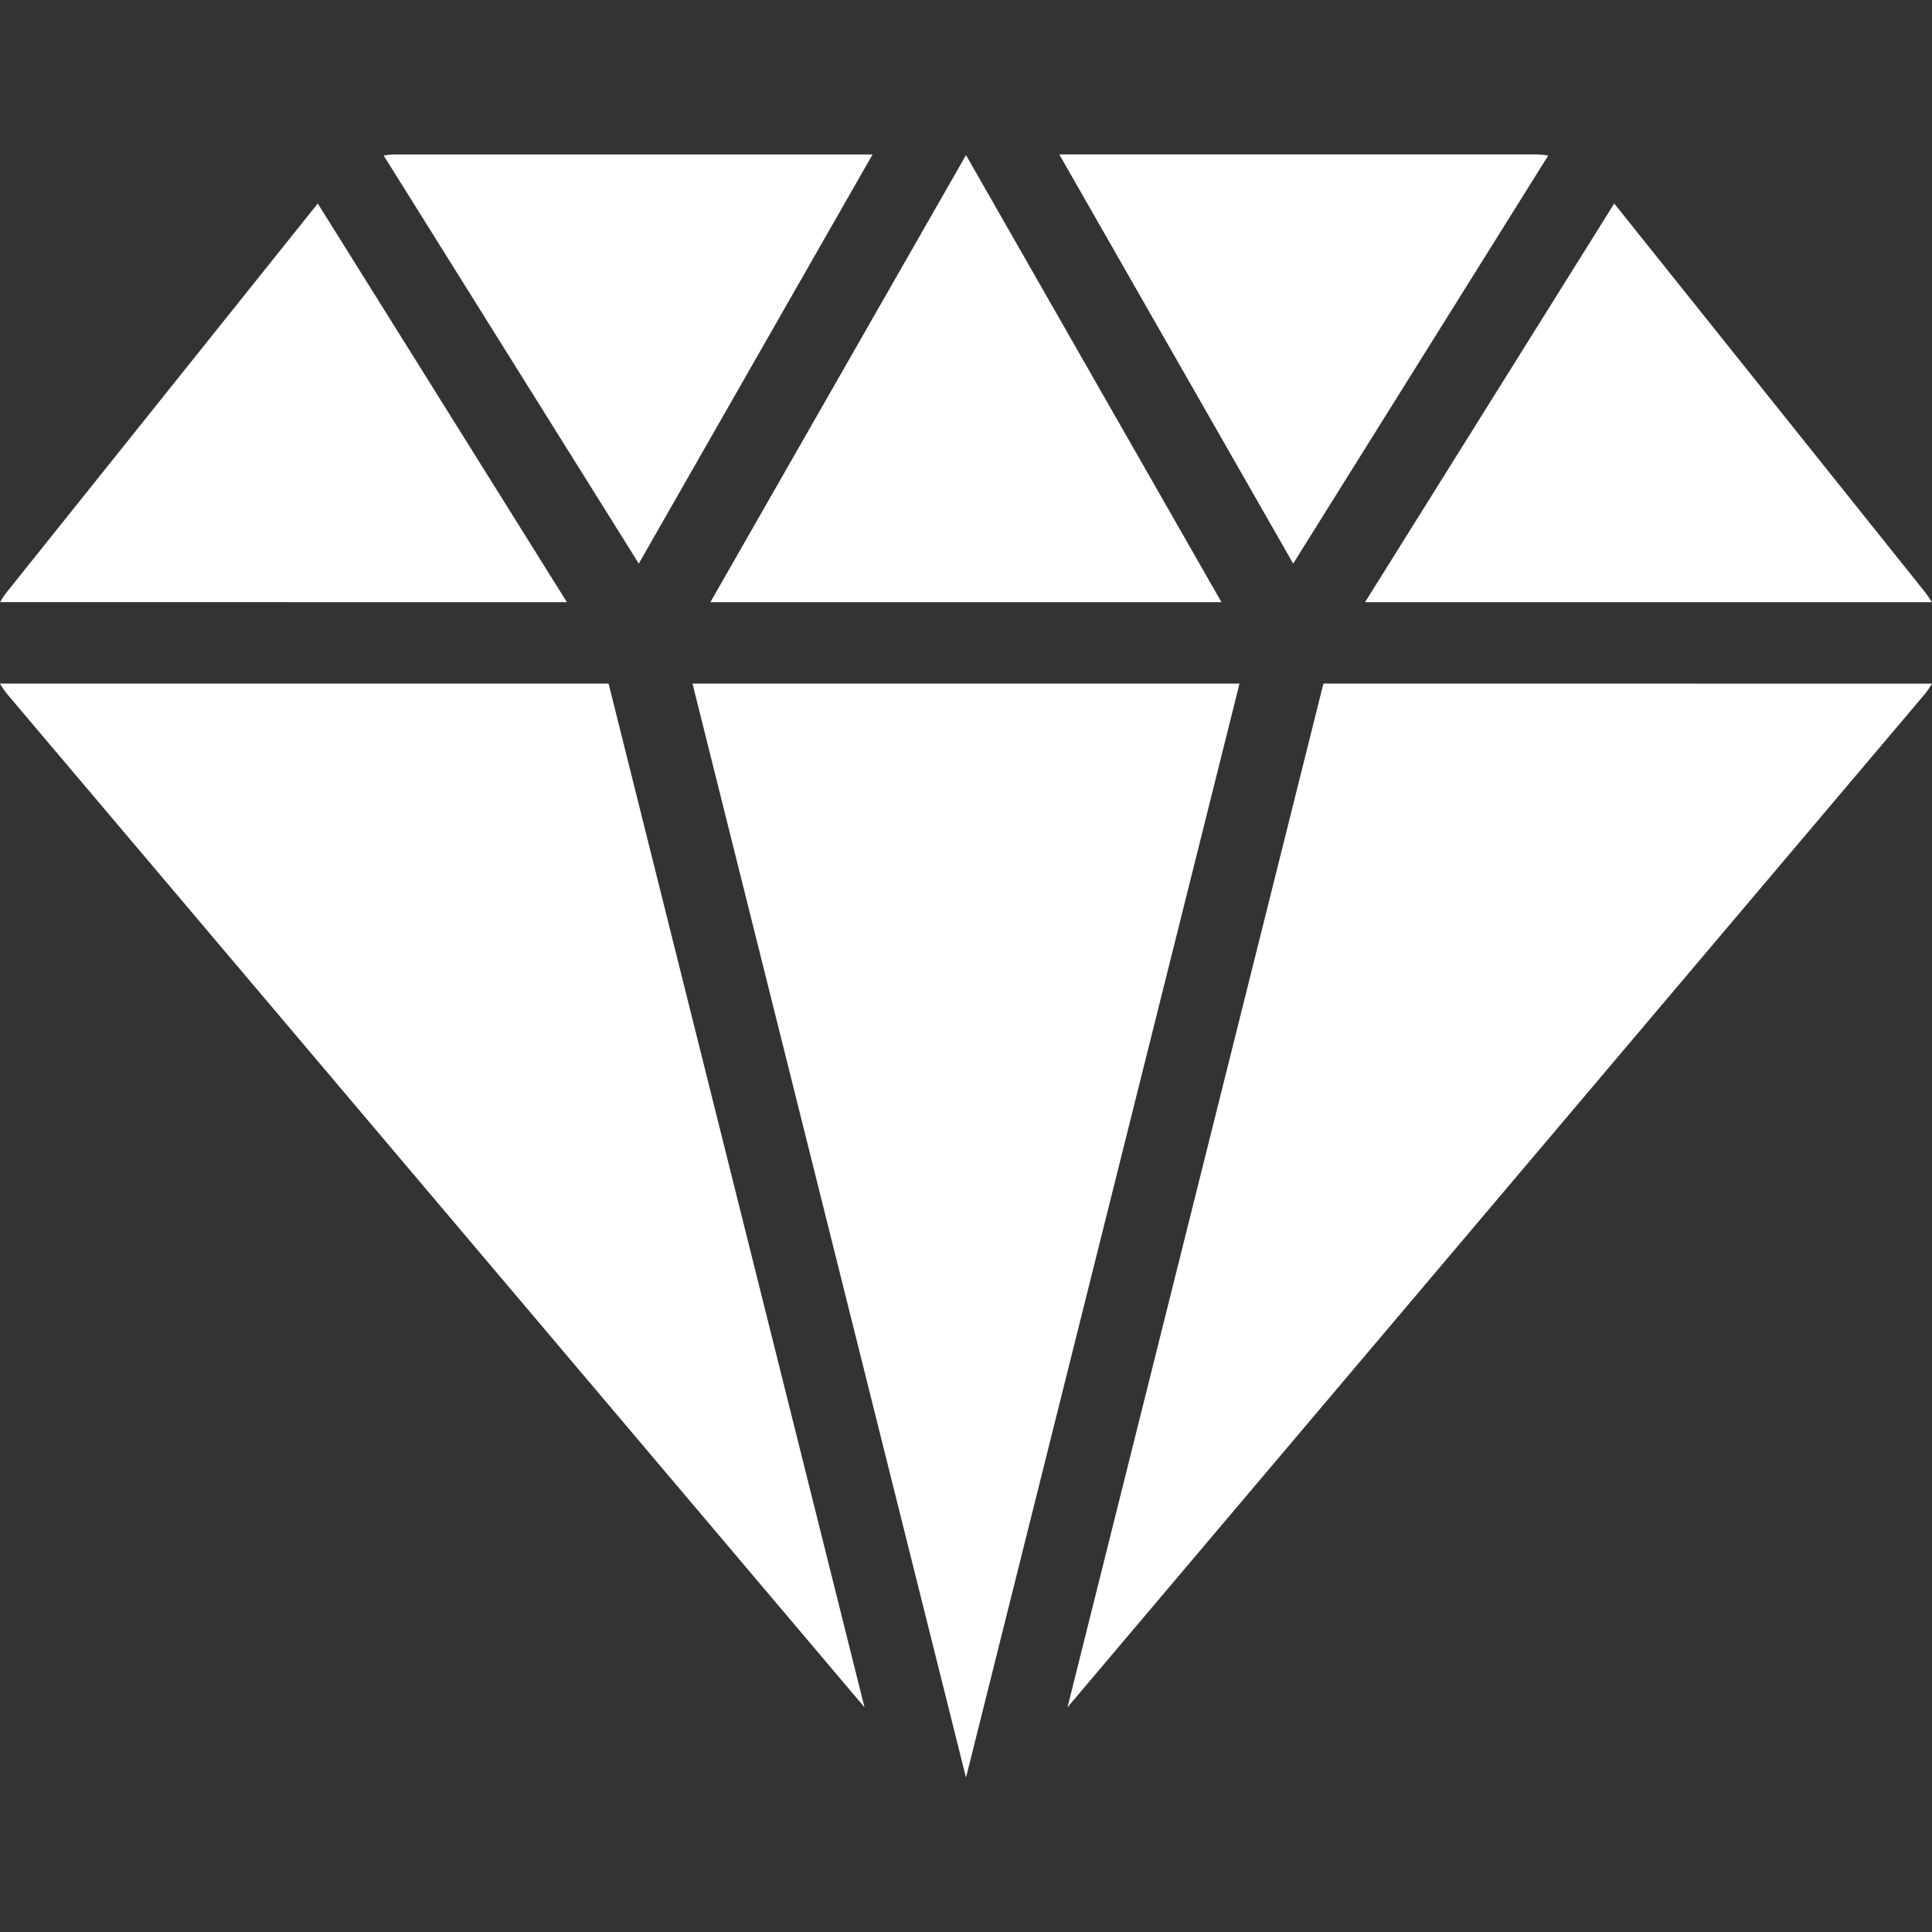 <svg xmlns="http://www.w3.org/2000/svg" xmlns:xlink="http://www.w3.org/1999/xlink" width="60" height="60" viewBox="0 0 60 60">
  <rect x="0" y="0" width="60" height="60" fill="#333333" stroke="none"/>
  <defs>
    <clipPath id="clip-path">
      <rect id="Rectangle_463" data-name="Rectangle 463" width="60" height="60" transform="translate(323 1164)" fill="#fff" stroke="#707070" stroke-width="1"/>
    </clipPath>
  </defs>
  <g id="Mask_Group_33" data-name="Mask Group 33" transform="translate(-323 -1164)" clip-path="url(#clip-path)">
    <g id="_07-diamond" data-name="07-diamond" transform="translate(322.661 1158.683)">
      <g id="Glyph">
        <path id="Path_1770" data-name="Path 1770" d="M22.4,24.018H38.273L30.339,10.133Z" fill="#fff"/>
        <path id="Path_1771" data-name="Path 1771" d="M42.732,24.018h17.6a2.571,2.571,0,0,0-.213-.316L50.47,11.637Z" fill="#fff"/>
        <path id="Path_1772" data-name="Path 1772" d="M40.5,22.82l7.921-12.673a2.506,2.506,0,0,0-.385-.034h-14.8Z" fill="#fff"/>
        <path id="Path_1773" data-name="Path 1773" d="M21.845,26.546l8.494,33.975,8.494-33.975Z" fill="#fff"/>
        <path id="Path_1774" data-name="Path 1774" d="M41.439,26.546,33.491,58.339,60.079,26.916a2.533,2.533,0,0,0,.259-.369Z" fill="#fff"/>
        <path id="Path_1775" data-name="Path 1775" d="M19.239,26.546H.339a2.533,2.533,0,0,0,.259.369L27.187,58.339Z" fill="#fff"/>
        <path id="Path_1776" data-name="Path 1776" d="M20.177,22.82l7.261-12.707h-14.8a2.506,2.506,0,0,0-.385.032Z" fill="#fff"/>
        <path id="Path_1777" data-name="Path 1777" d="M17.945,24.018,10.208,11.637.554,23.7a2.57,2.57,0,0,0-.213.316Z" fill="#fff"/>
      </g>
    </g>
  </g>
</svg>
